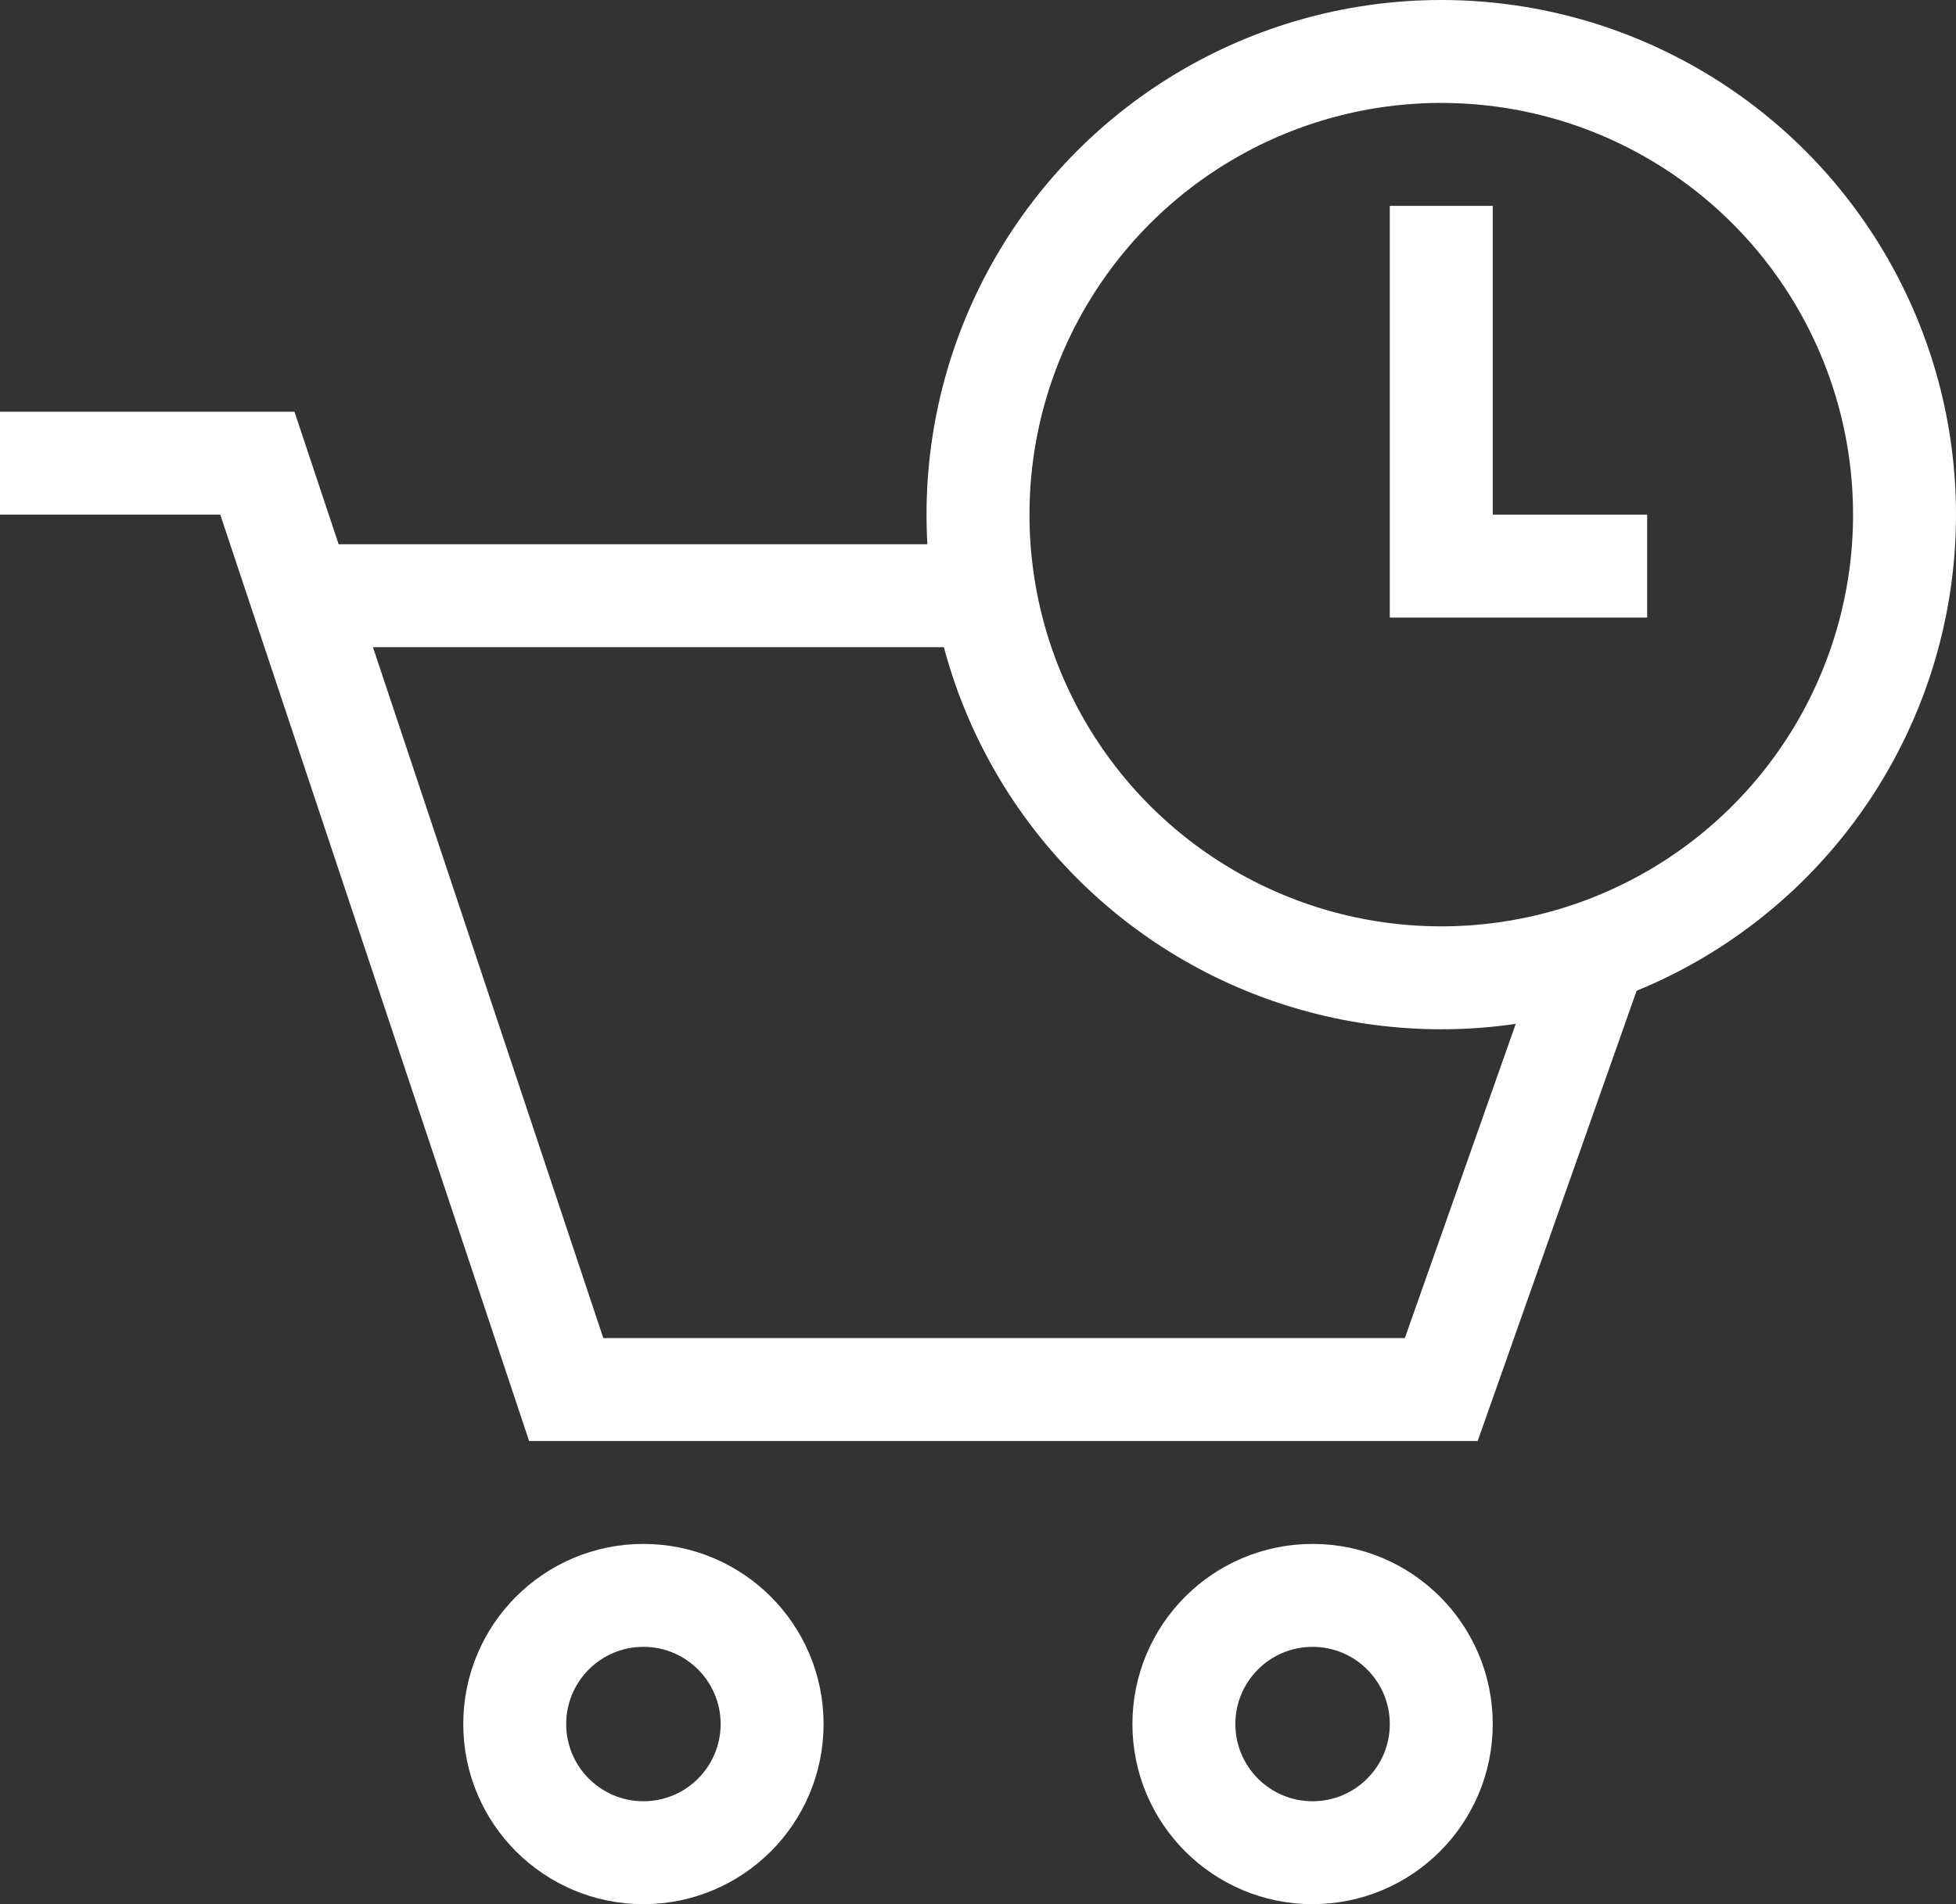 <svg width="38" height="37" viewBox="0 0 38 37" fill="none" xmlns="http://www.w3.org/2000/svg">
<rect x="0" y="0" width="38" height="37" fill="#333333" stroke="none"/>
<circle cx="28" cy="10" r="9" stroke="white" stroke-width="2"/>
<path d="M0 9H5L5.858 11.575M31 18.5L28 27H11L5.858 11.575M5.858 11.575H19" stroke="white" stroke-width="2"/>
<circle cx="12.5" cy="33.5" r="2.5" stroke="white" stroke-width="2"/>
<circle cx="25.5" cy="33.5" r="2.5" stroke="white" stroke-width="2"/>
<path d="M28 4V11H32" stroke="white" stroke-width="2"/>
</svg>
